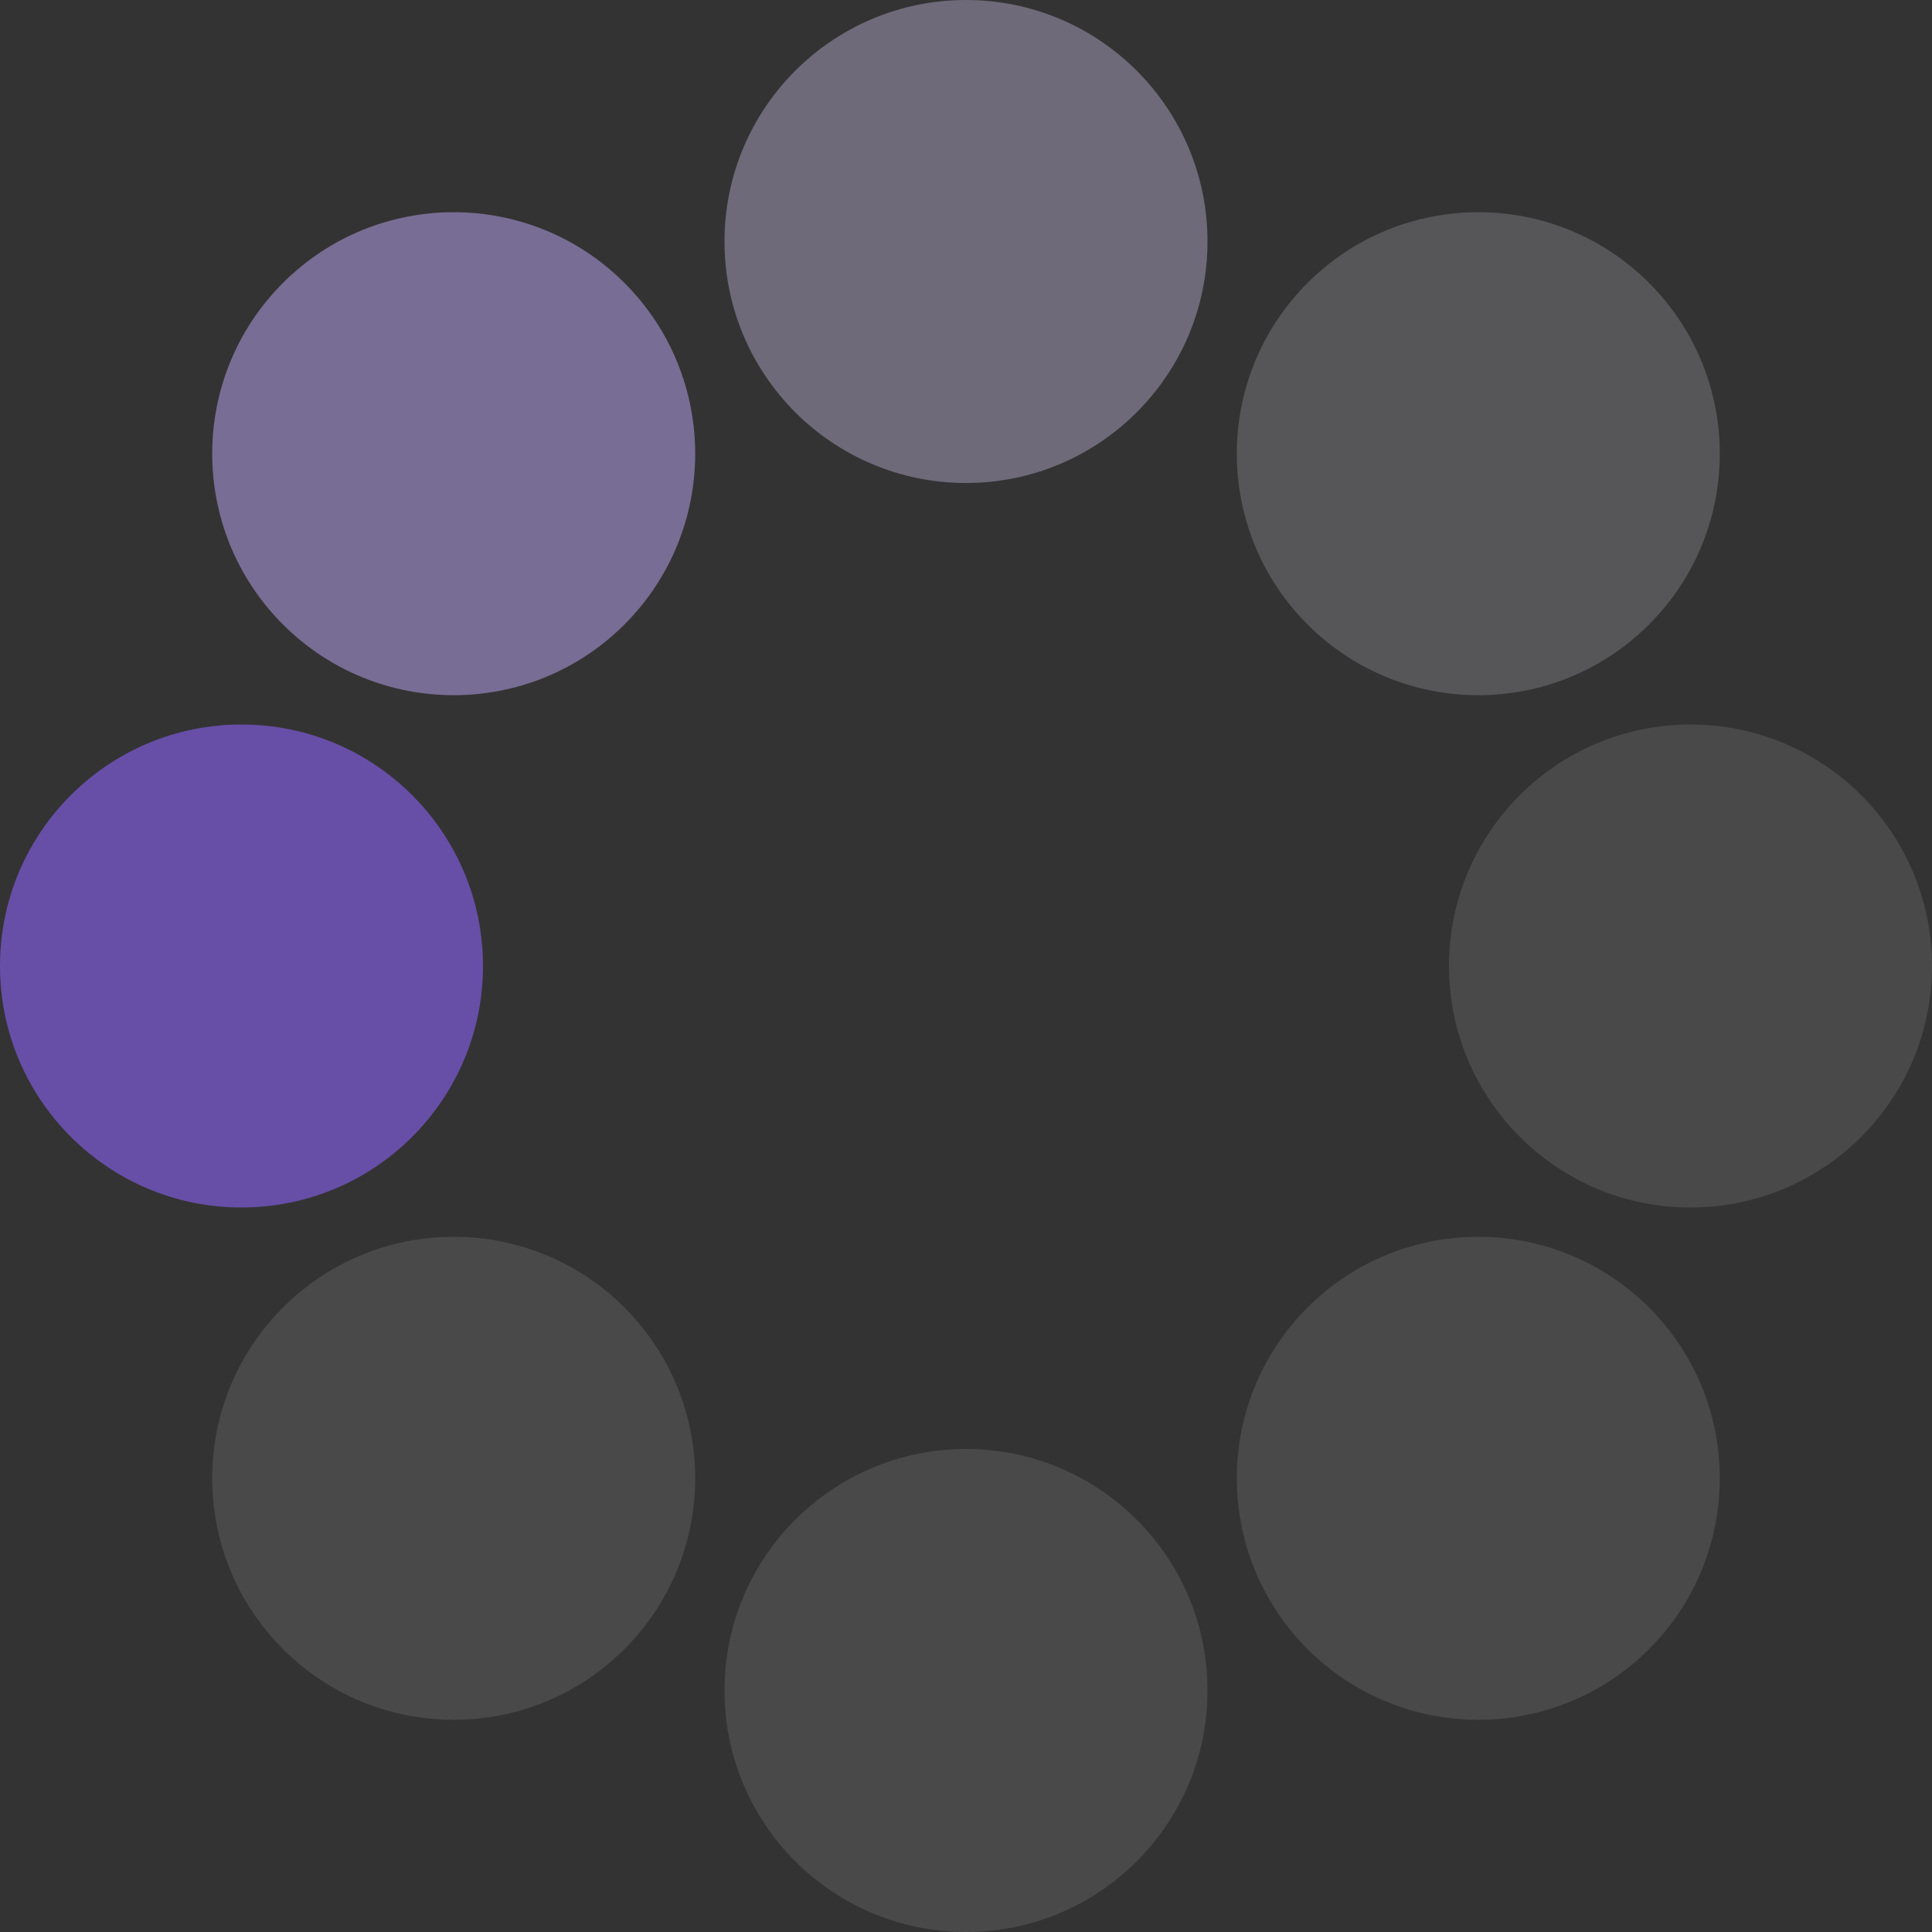 <?xml version="1.0" encoding="UTF-8" standalone="no"?><svg xmlns:svg="http://www.w3.org/2000/svg" xmlns="http://www.w3.org/2000/svg" xmlns:xlink="http://www.w3.org/1999/xlink" version="1.0" width="40px" height="40px" viewBox="0 0 128 128" xml:space="preserve"><rect x="0" y="0" width="128" height="128" fill="#333333" stroke="none"/><g><circle cx="16" cy="64" r="16" fill="#674ea7" fill-opacity="1"/><circle cx="16" cy="64" r="16" fill="#9a89c4" fill-opacity="0.67" transform="rotate(45,64,64)"/><circle cx="16" cy="64" r="16" fill="#bfb5da" fill-opacity="0.42" transform="rotate(90,64,64)"/><circle cx="16" cy="64" r="16" fill="#e1dced" fill-opacity="0.2" transform="rotate(135,64,64)"/><circle cx="16" cy="64" r="16" fill="#edeaf5" fill-opacity="0.12" transform="rotate(180,64,64)"/><circle cx="16" cy="64" r="16" fill="#edeaf5" fill-opacity="0.12" transform="rotate(225,64,64)"/><circle cx="16" cy="64" r="16" fill="#edeaf5" fill-opacity="0.12" transform="rotate(270,64,64)"/><circle cx="16" cy="64" r="16" fill="#edeaf5" fill-opacity="0.12" transform="rotate(315,64,64)"/><animateTransform attributeName="transform" type="rotate" values="0 64 64;315 64 64;270 64 64;225 64 64;180 64 64;135 64 64;90 64 64;45 64 64" calcMode="discrete" dur="1040ms" repeatCount="indefinite"></animateTransform></g></svg>
